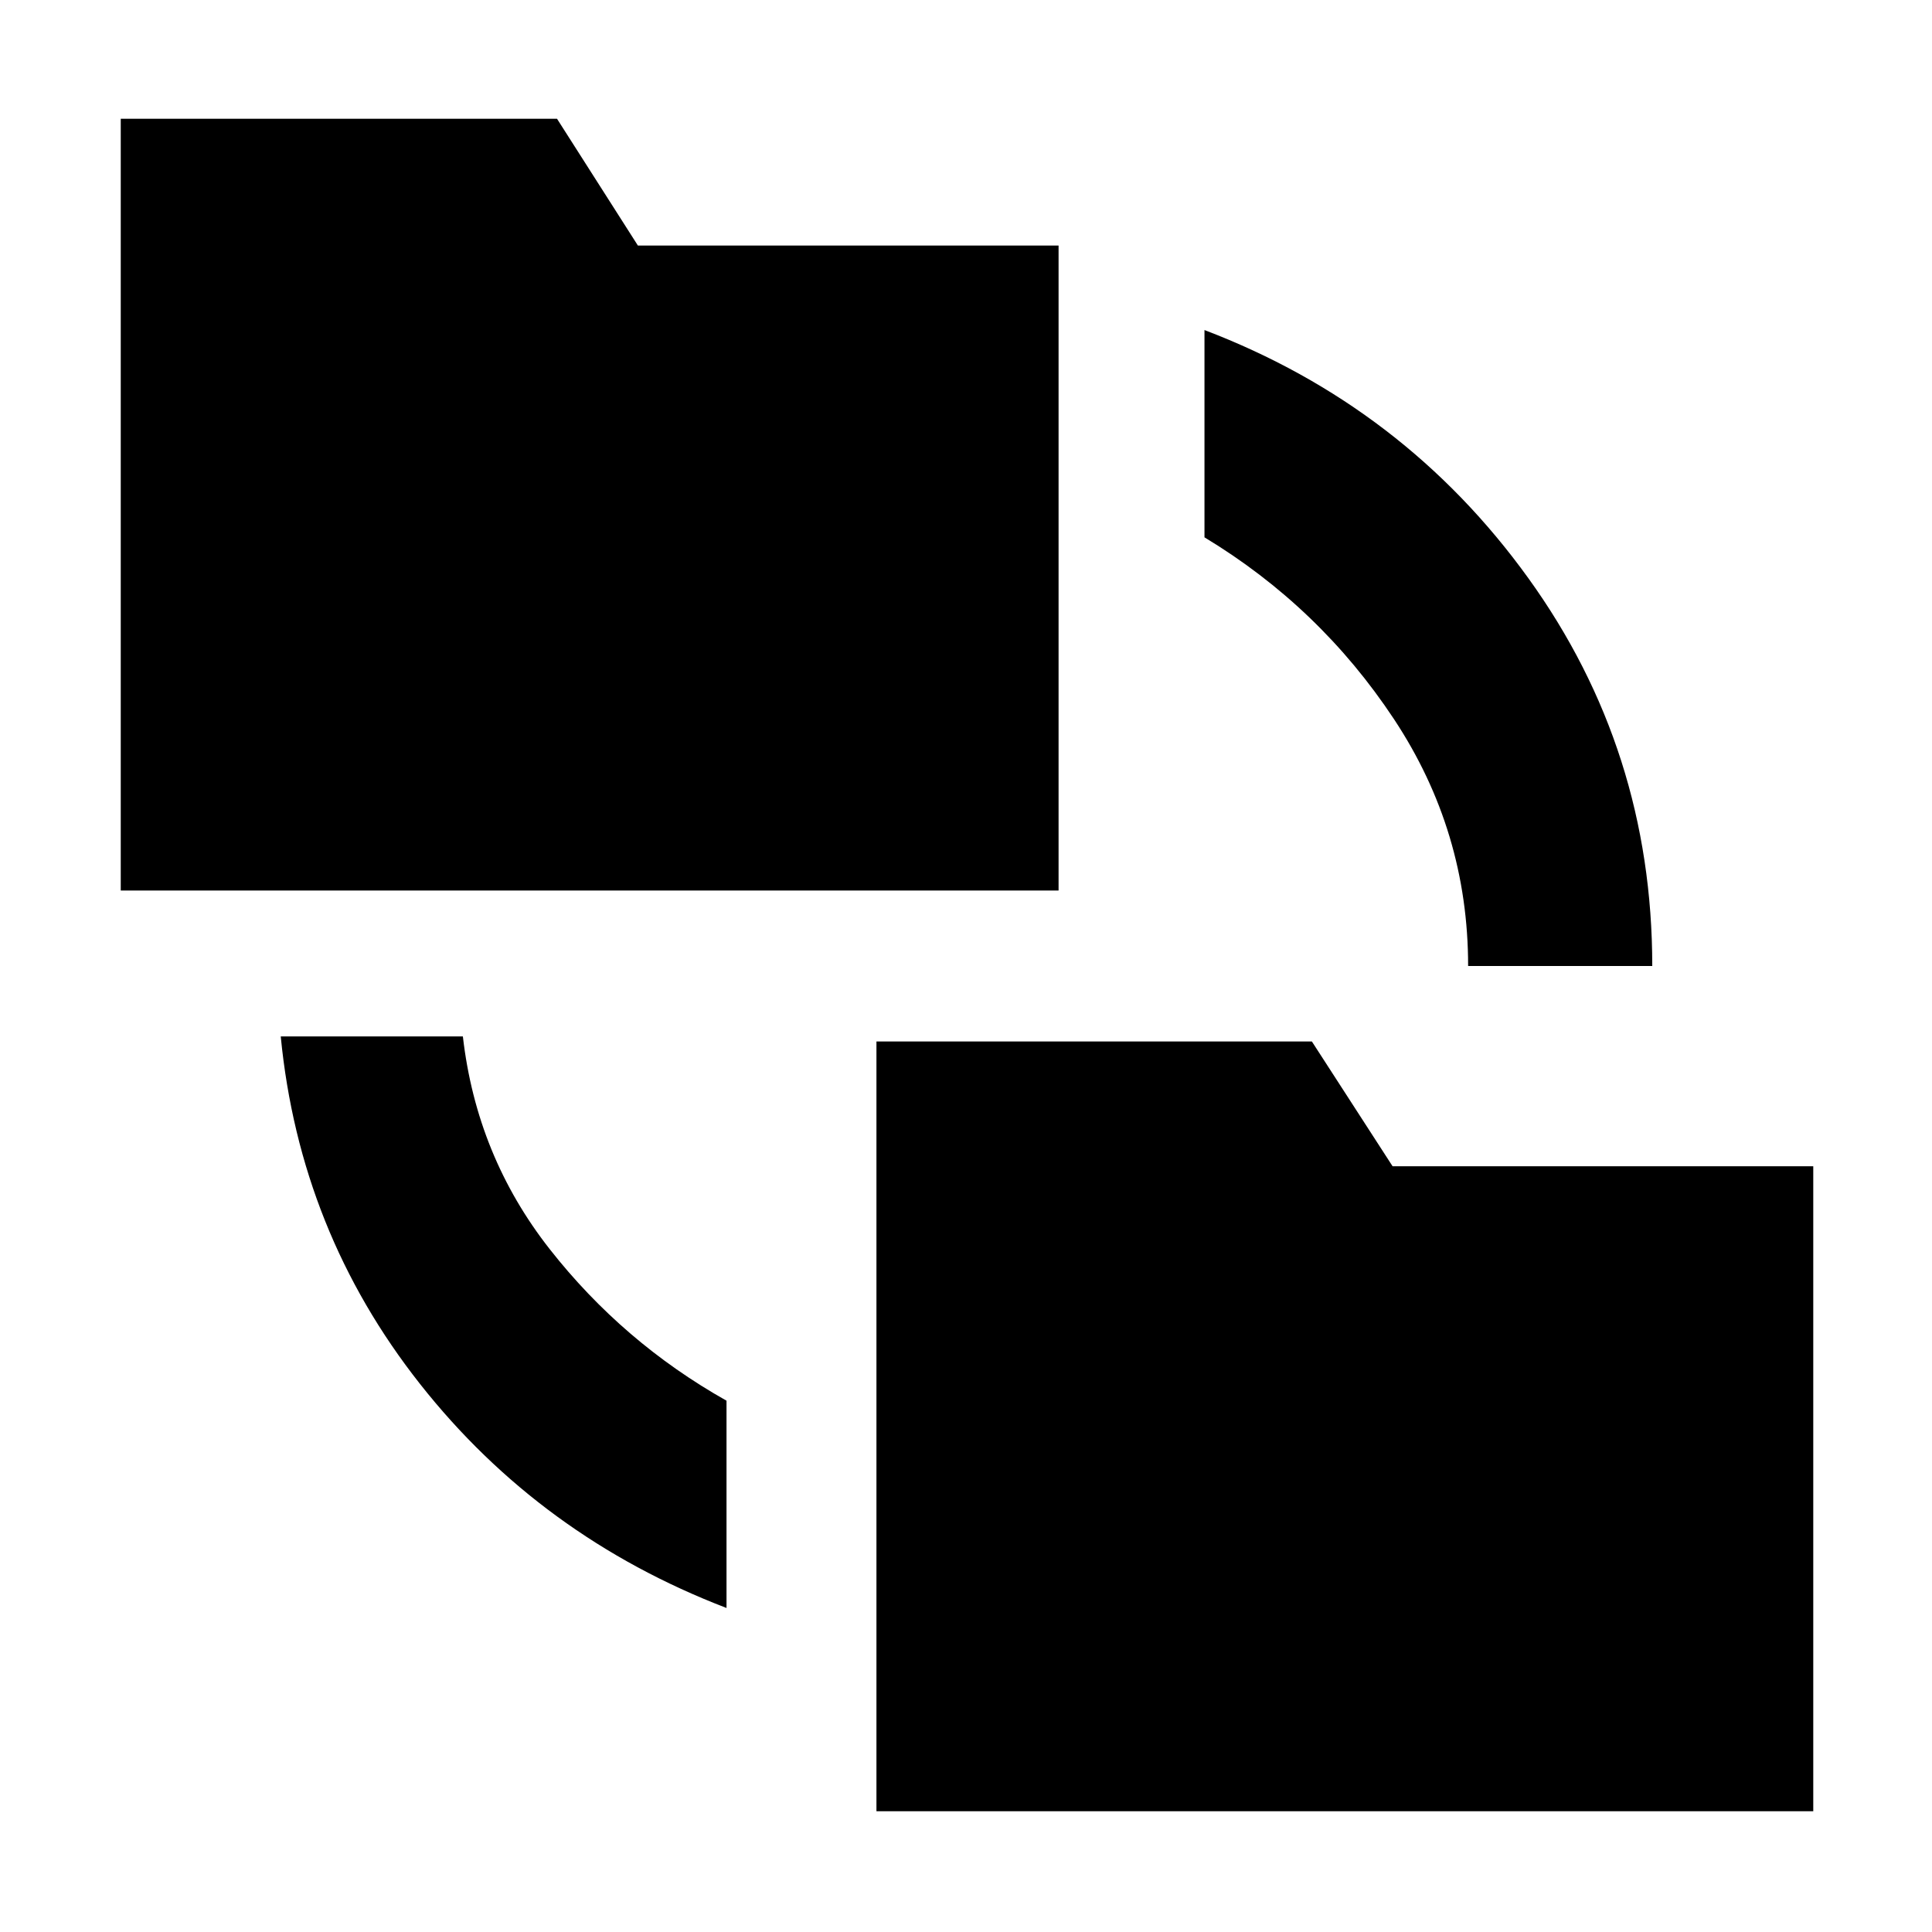 <svg xmlns="http://www.w3.org/2000/svg" height="48" viewBox="0 -960 960 960" width="48"><path d="M361-161q-92.5-35.5-152.28-111.3-59.79-75.81-69.22-172.7H230q6.8 59.37 43.15 105.69Q309.5-293 361-264v103Zm74.5 101v-382.5h216.36l40.1 62H901V-60H435.5ZM60-517.5V-901h216.77l40.19 63H526v320.5H60ZM729.5-480q0-67-36.85-122.69-36.85-55.7-94.15-90.31v-103q99.36 37.87 160.93 123.3Q821-587.28 821-480h-91.5Z"/></svg>